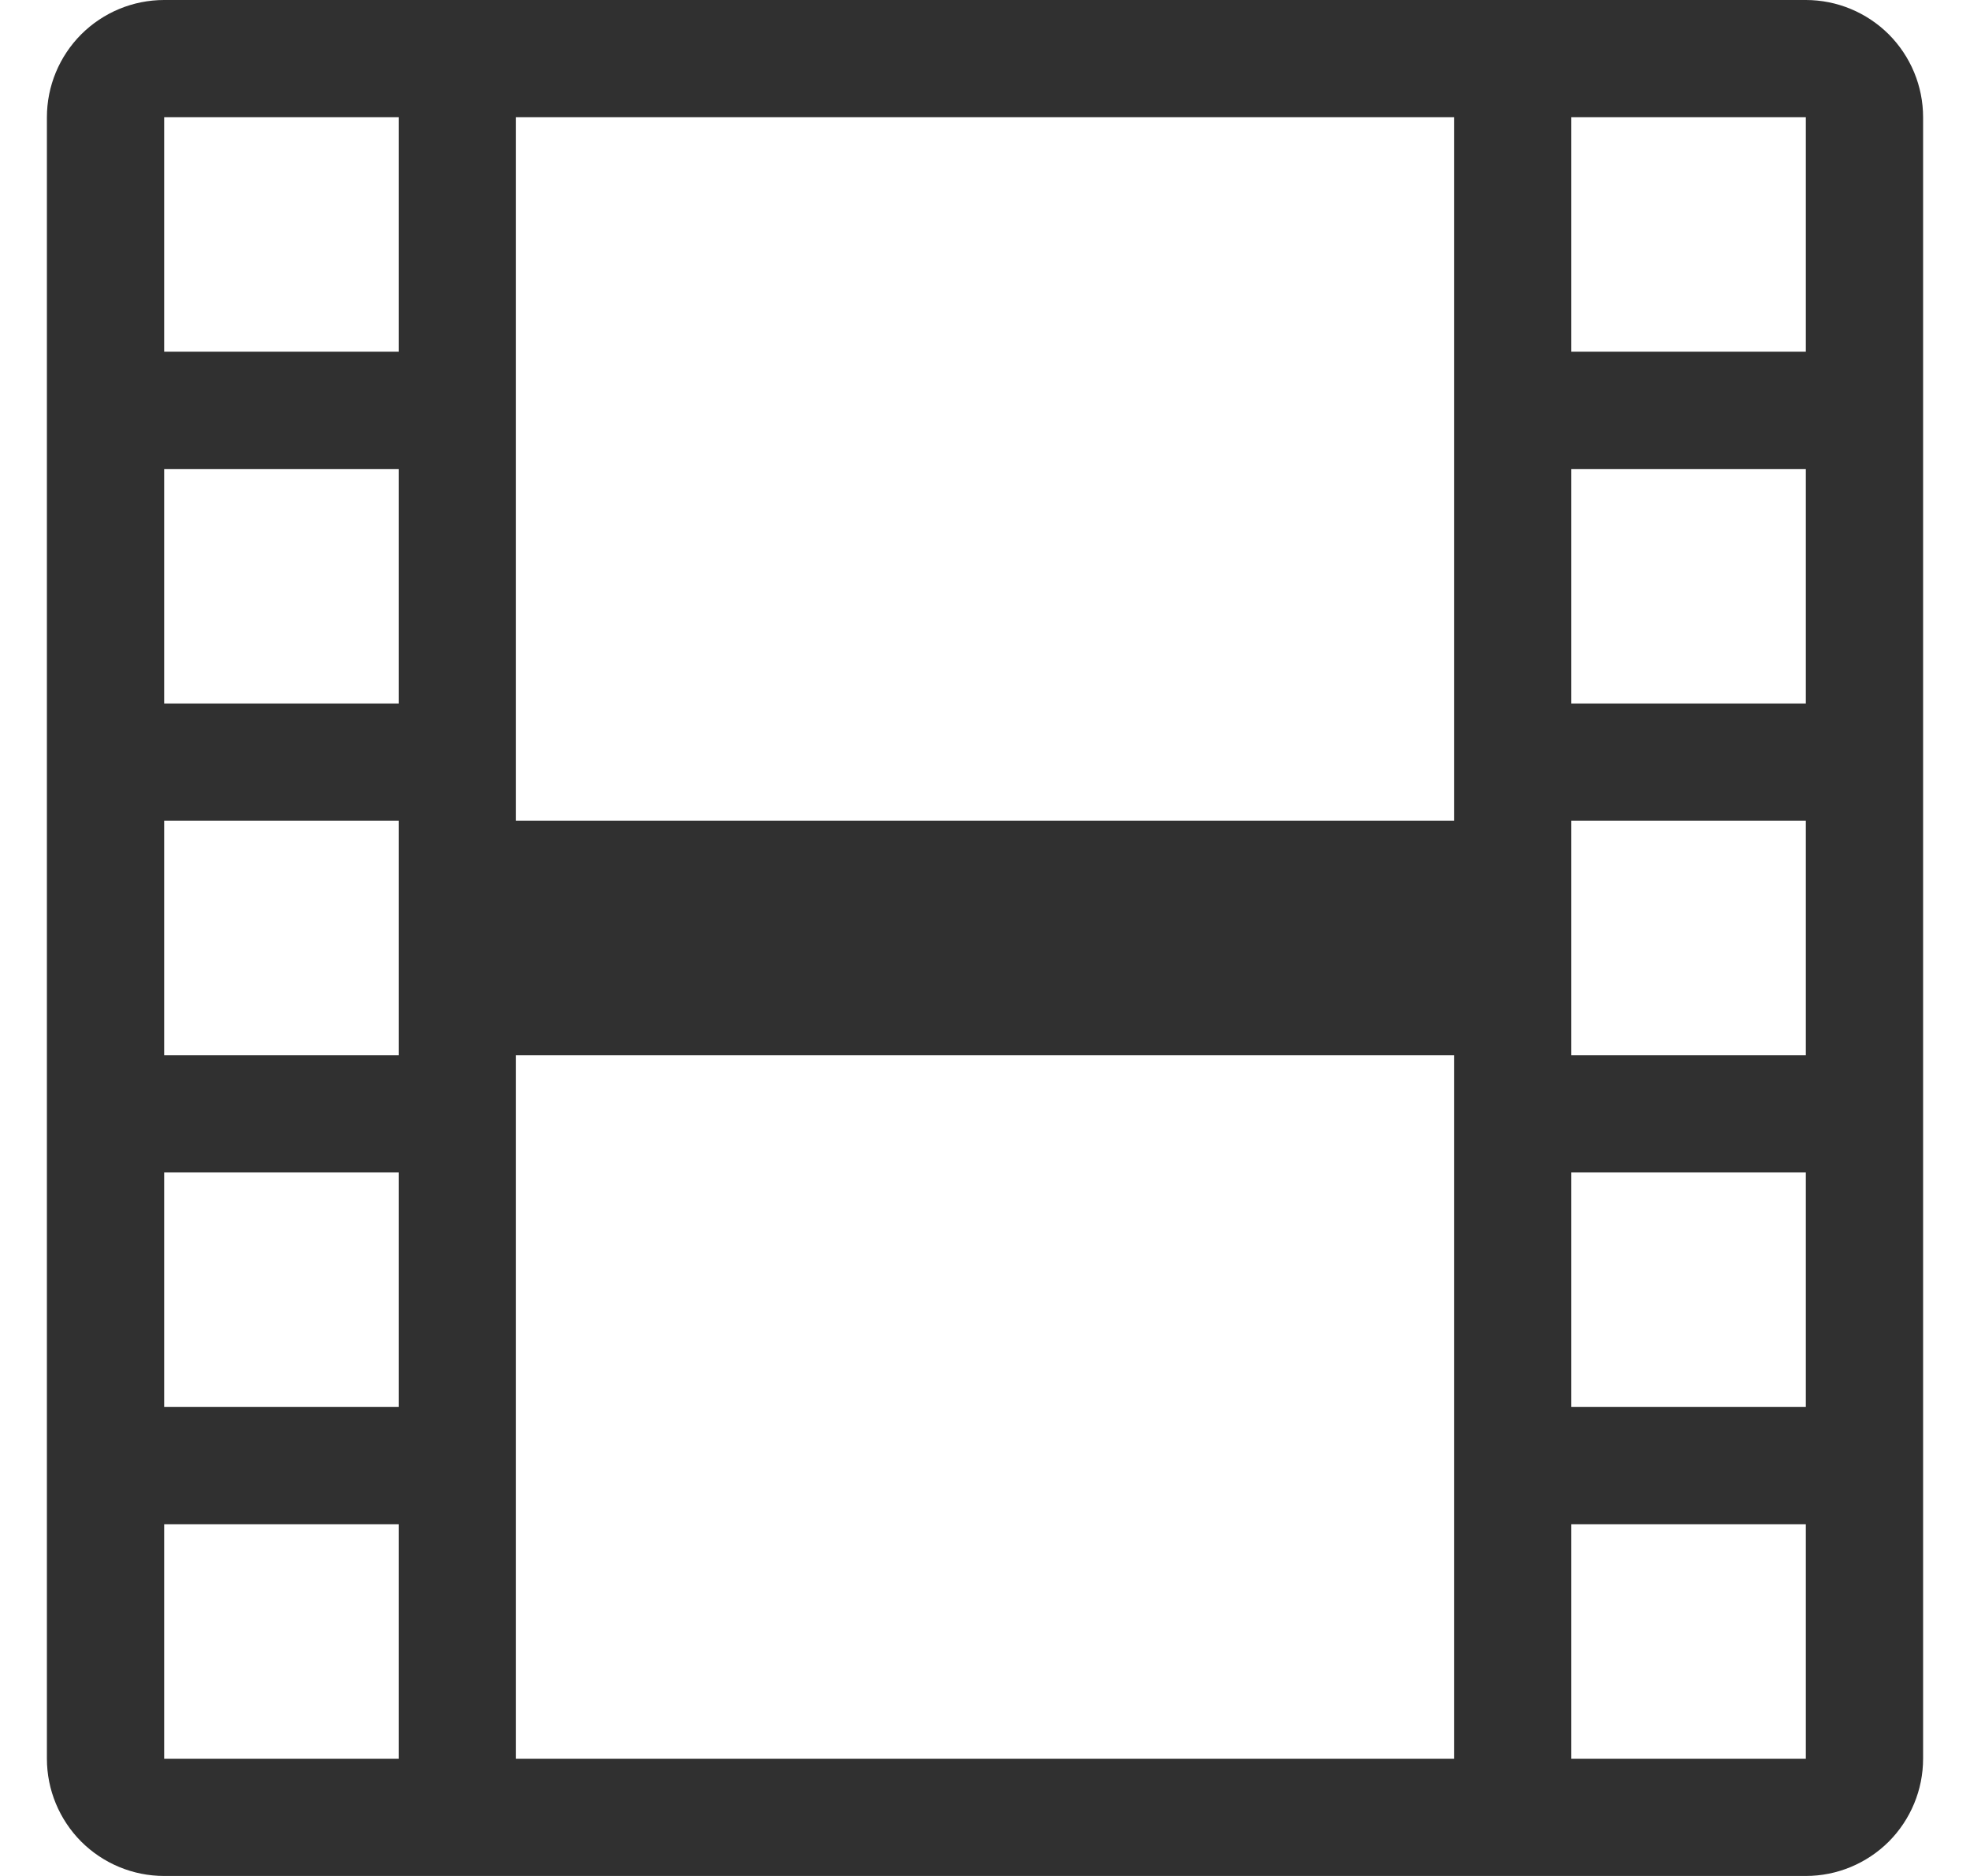 <svg width="21" height="20" viewBox="0 0 21 20" fill="none" xmlns="http://www.w3.org/2000/svg">
<path d="M0.5 1.25C0.5 0.918 0.632 0.601 0.866 0.366C1.101 0.132 1.418 0 1.75 0L19.25 0C19.581 0 19.899 0.132 20.134 0.366C20.368 0.601 20.5 0.918 20.5 1.25V18.75C20.5 19.081 20.368 19.399 20.134 19.634C19.899 19.868 19.581 20 19.25 20H1.75C1.418 20 1.101 19.868 0.866 19.634C0.632 19.399 0.5 19.081 0.5 18.75V1.25ZM5.5 1.25V8.75H15.5V1.25H5.5ZM15.5 11.25H5.5V18.75H15.5V11.25ZM1.75 1.25V3.75H4.25V1.25H1.75ZM4.25 5H1.75V7.5H4.25V5ZM1.75 8.75V11.25H4.25V8.75H1.75ZM4.25 12.5H1.75V15H4.25V12.5ZM1.75 16.25V18.75H4.25V16.25H1.75ZM19.25 1.25H16.75V3.75H19.25V1.25ZM16.75 5V7.5H19.25V5H16.75ZM19.25 8.75H16.75V11.25H19.25V8.75ZM16.75 12.5V15H19.25V12.5H16.75ZM19.25 16.25H16.75V18.75H19.25V16.25Z" fill="#303030"/>
</svg>
